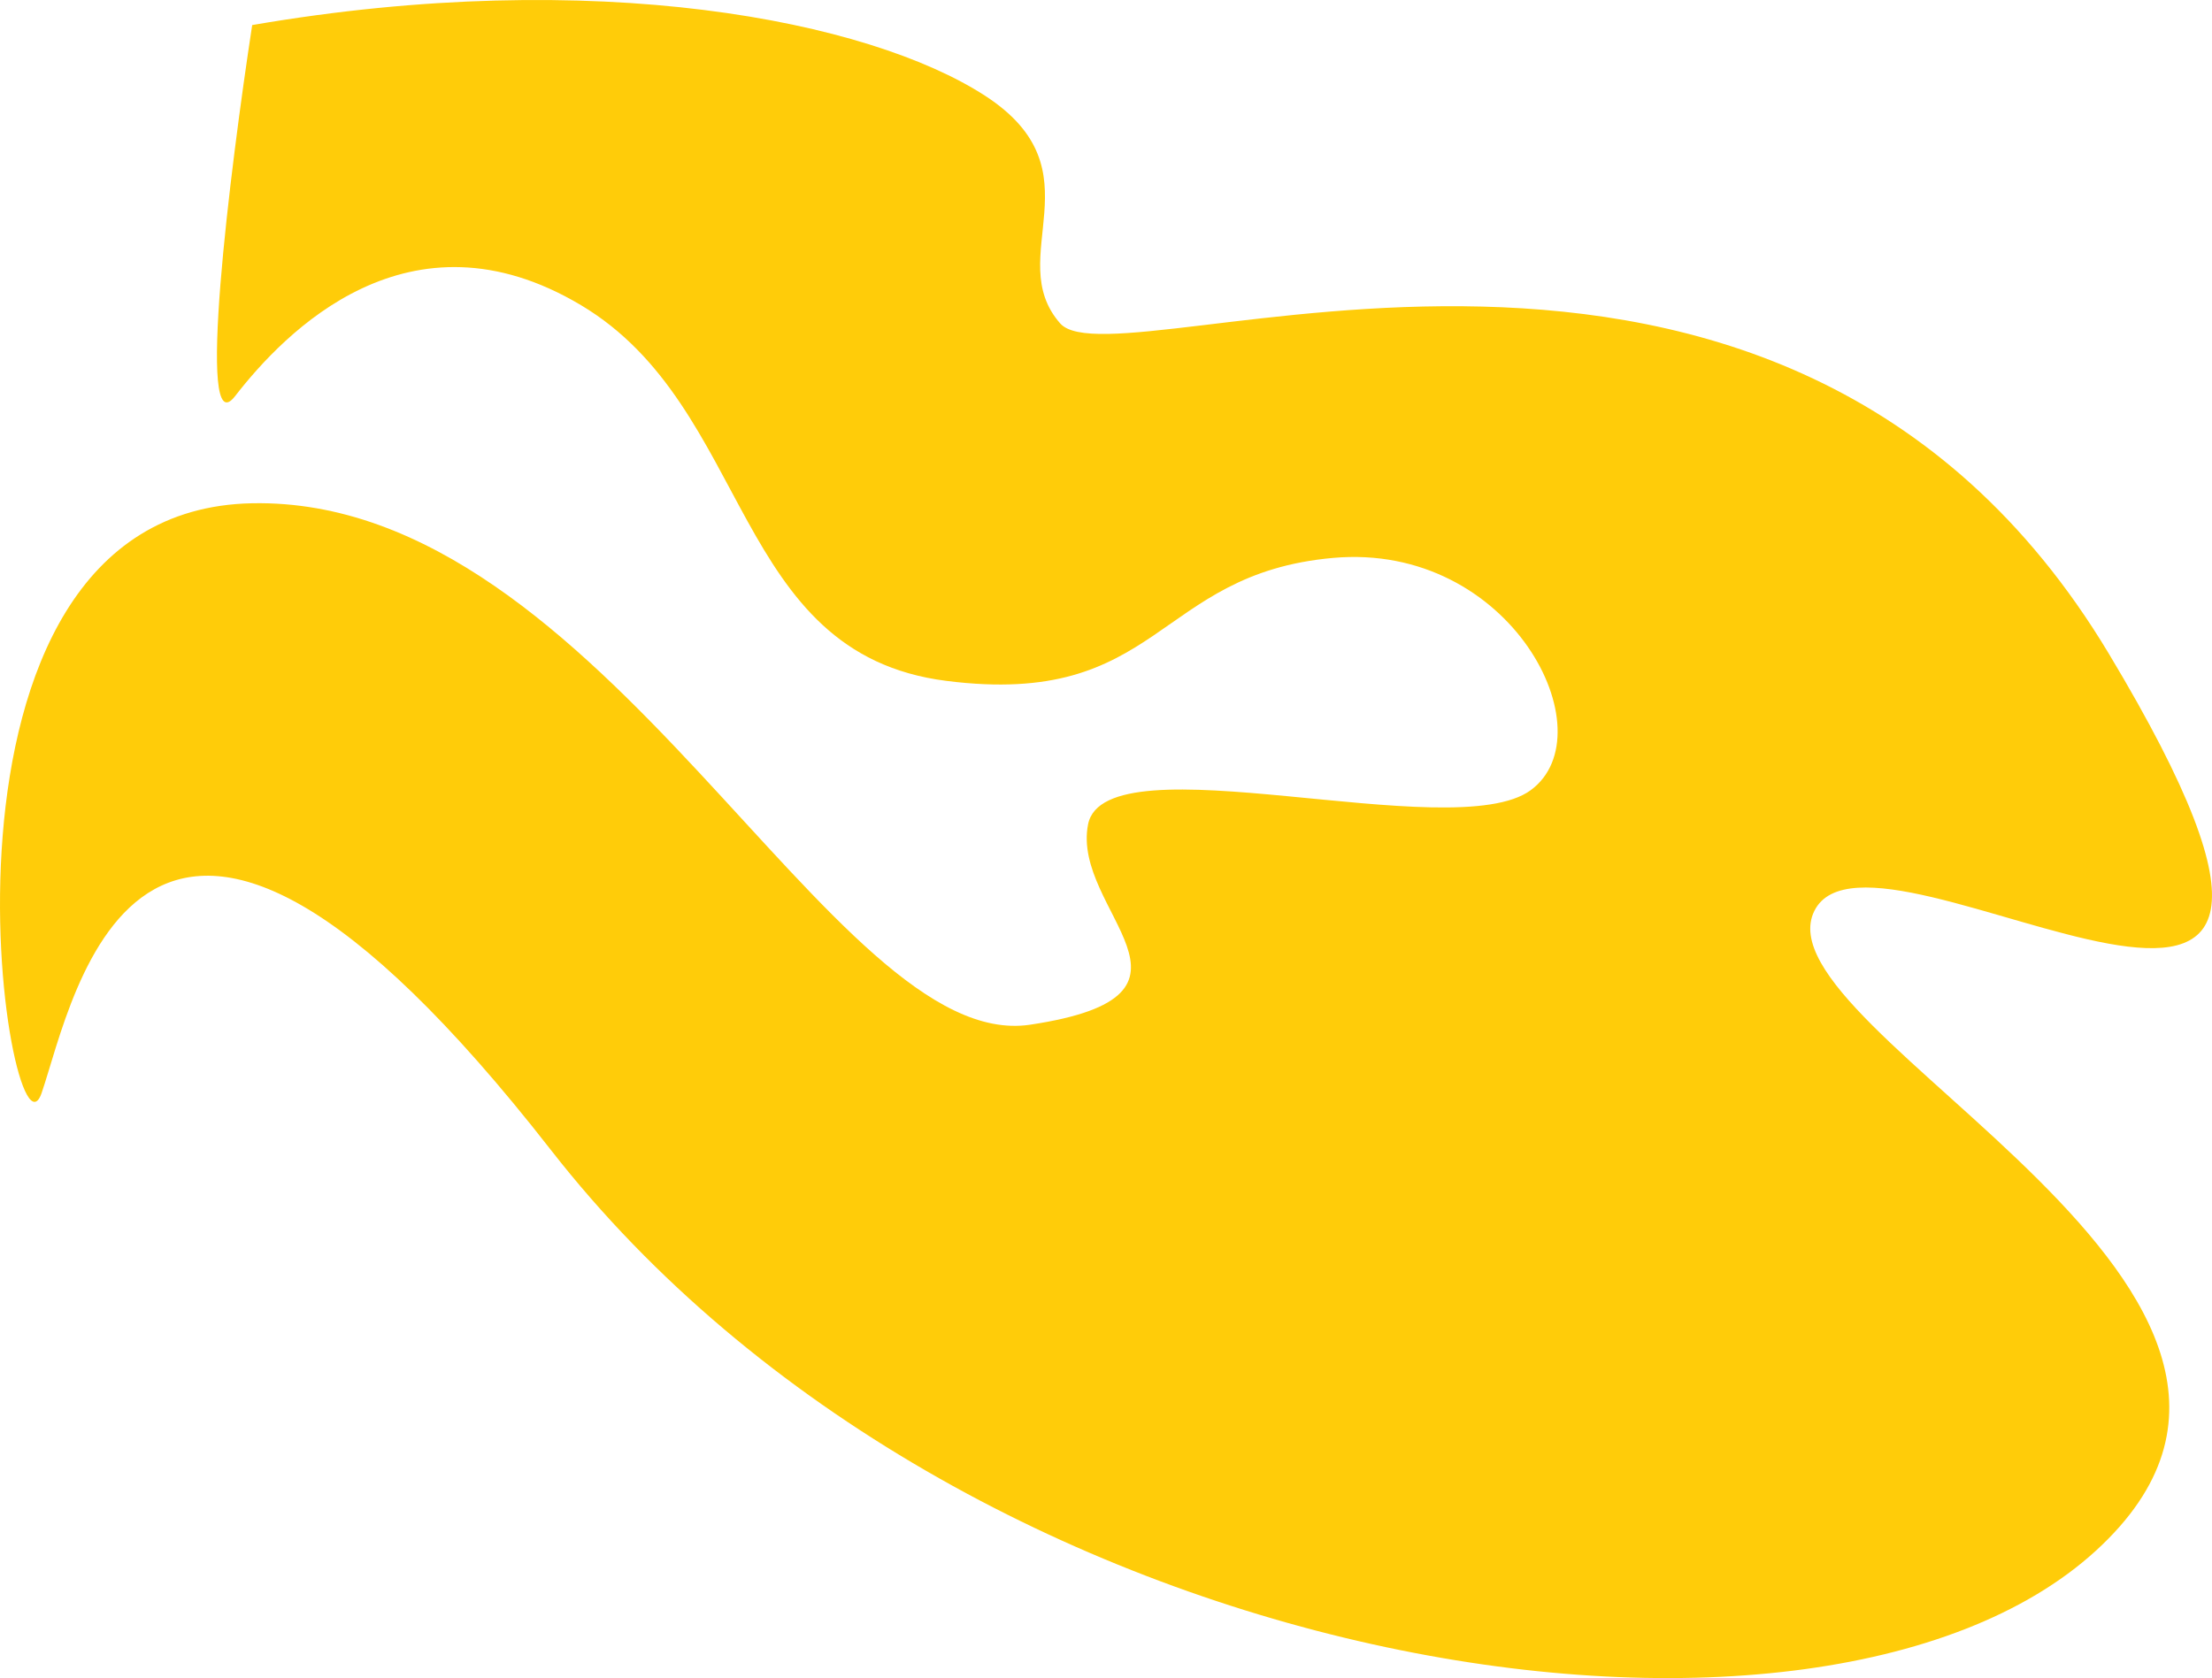 <svg width="1895" height="1438" viewBox="0 0 1895 1438" fill="none" xmlns="http://www.w3.org/2000/svg">
<path d="M843.785 81.972C744.379 17.579 510.59 -29.252 216.052 21.482C197.03 145.715 167.454 383.254 201.326 339.545C243.665 284.908 350.435 173.684 497.704 261.493C644.972 349.302 626.564 560.043 810.65 583.459C994.736 606.874 989.213 491.747 1142 478.088C1294.8 464.429 1377.63 628.339 1311.36 677.121C1245.09 725.904 946.873 632.241 932.146 706.391C917.419 780.541 1051.8 852.739 882.443 878.106C713.084 903.473 517.953 425.403 216.052 431.257C-85.848 437.111 8.035 1016.65 35.648 936.646C63.261 856.642 120.328 534.676 471.932 985.428C823.536 1436.18 1554.36 1549.36 1795.51 1328.86C2036.66 1108.36 1502.81 883.96 1554.36 780.541C1605.9 677.121 2090.05 1032.26 1806.55 560.043C1523.06 87.826 957.918 333.691 908.215 277.103C858.512 220.515 943.192 146.366 843.785 81.972Z" fill="#FFCC09"/>
</svg>
